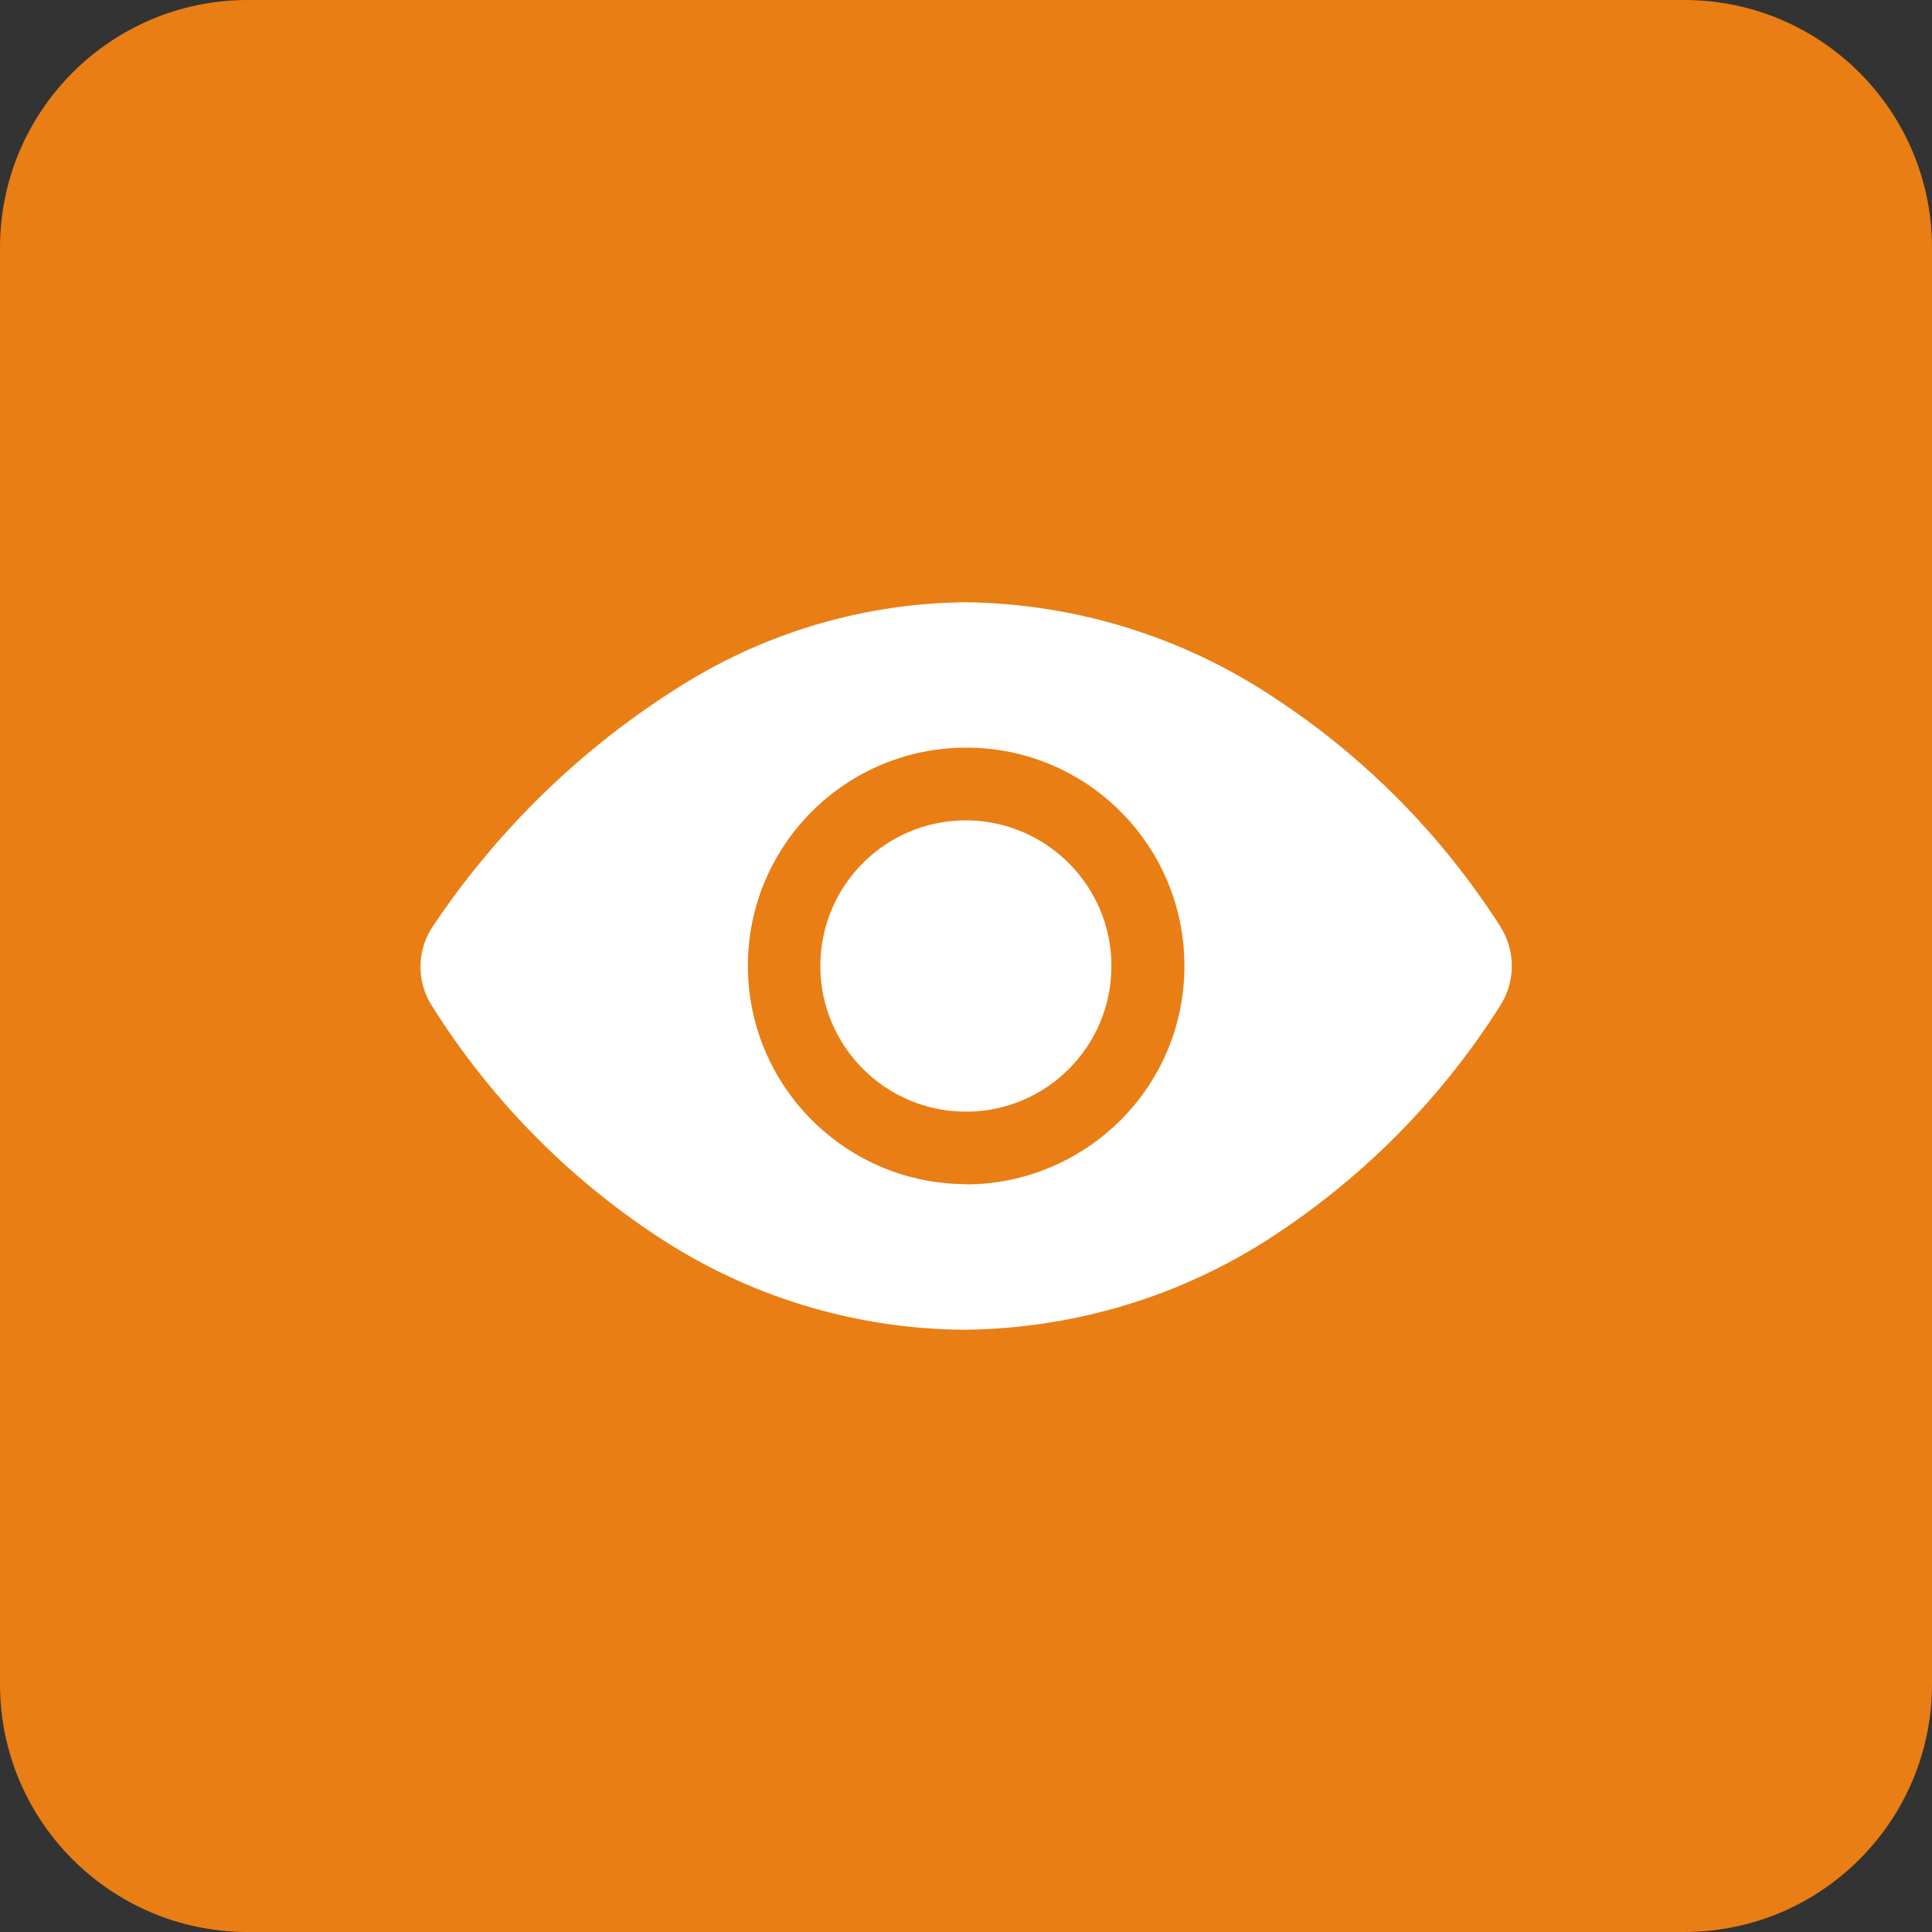<?xml version="1.0" encoding="UTF-8"?>
<svg xmlns="http://www.w3.org/2000/svg" xmlns:xlink="http://www.w3.org/1999/xlink" width="30px" height="30px" viewBox="0 0 30 30" version="1.1">
<rect x="0" y="0" width="30" height="30" fill="#333333" stroke="none"/>
<g id="surface1">
<path style=" stroke:none;fill-rule:nonzero;fill:rgb(91.373%,49.412%,8.235%);fill-opacity:1;" d="M 3.848 0 L 26.152 0 C 28.277 0 30 1.723 30 3.848 L 30 26.152 C 30 28.277 28.277 30 26.152 30 L 3.848 30 C 1.723 30 0 28.277 0 26.152 L 0 3.848 C 0 1.723 1.723 0 3.848 0 Z M 3.848 0 "/>
<path style=" stroke:none;fill-rule:nonzero;fill:rgb(100%,100%,100%);fill-opacity:1;" d="M 17.258 15 C 17.258 16.25 16.246 17.262 15 17.262 C 13.75 17.262 12.738 16.246 12.738 15 C 12.738 13.75 13.75 12.738 15 12.738 C 16.246 12.742 17.258 13.754 17.258 15 Z M 17.258 15 "/>
<path style=" stroke:none;fill-rule:nonzero;fill:rgb(100%,100%,100%);fill-opacity:1;" d="M 23.297 14.387 C 22.391 12.969 21.195 11.758 19.789 10.836 C 18.367 9.887 16.699 9.371 14.988 9.352 C 13.438 9.367 11.922 9.809 10.605 10.629 C 9.062 11.586 7.742 12.863 6.73 14.371 C 6.469 14.746 6.461 15.242 6.711 15.625 C 7.602 17.043 8.781 18.254 10.18 19.18 C 11.602 20.129 13.277 20.641 14.988 20.648 C 16.699 20.629 18.371 20.121 19.797 19.176 C 21.203 18.25 22.398 17.035 23.297 15.613 C 23.535 15.238 23.535 14.762 23.297 14.387 Z M 15.004 18.387 C 13.133 18.387 11.613 16.867 11.613 14.996 C 11.613 13.125 13.133 11.609 15.004 11.609 C 16.875 11.609 18.391 13.125 18.391 14.996 C 18.395 15.898 18.035 16.762 17.398 17.395 C 16.762 18.031 15.898 18.391 15 18.391 Z M 15.004 18.387 "/>
</g>
</svg>
